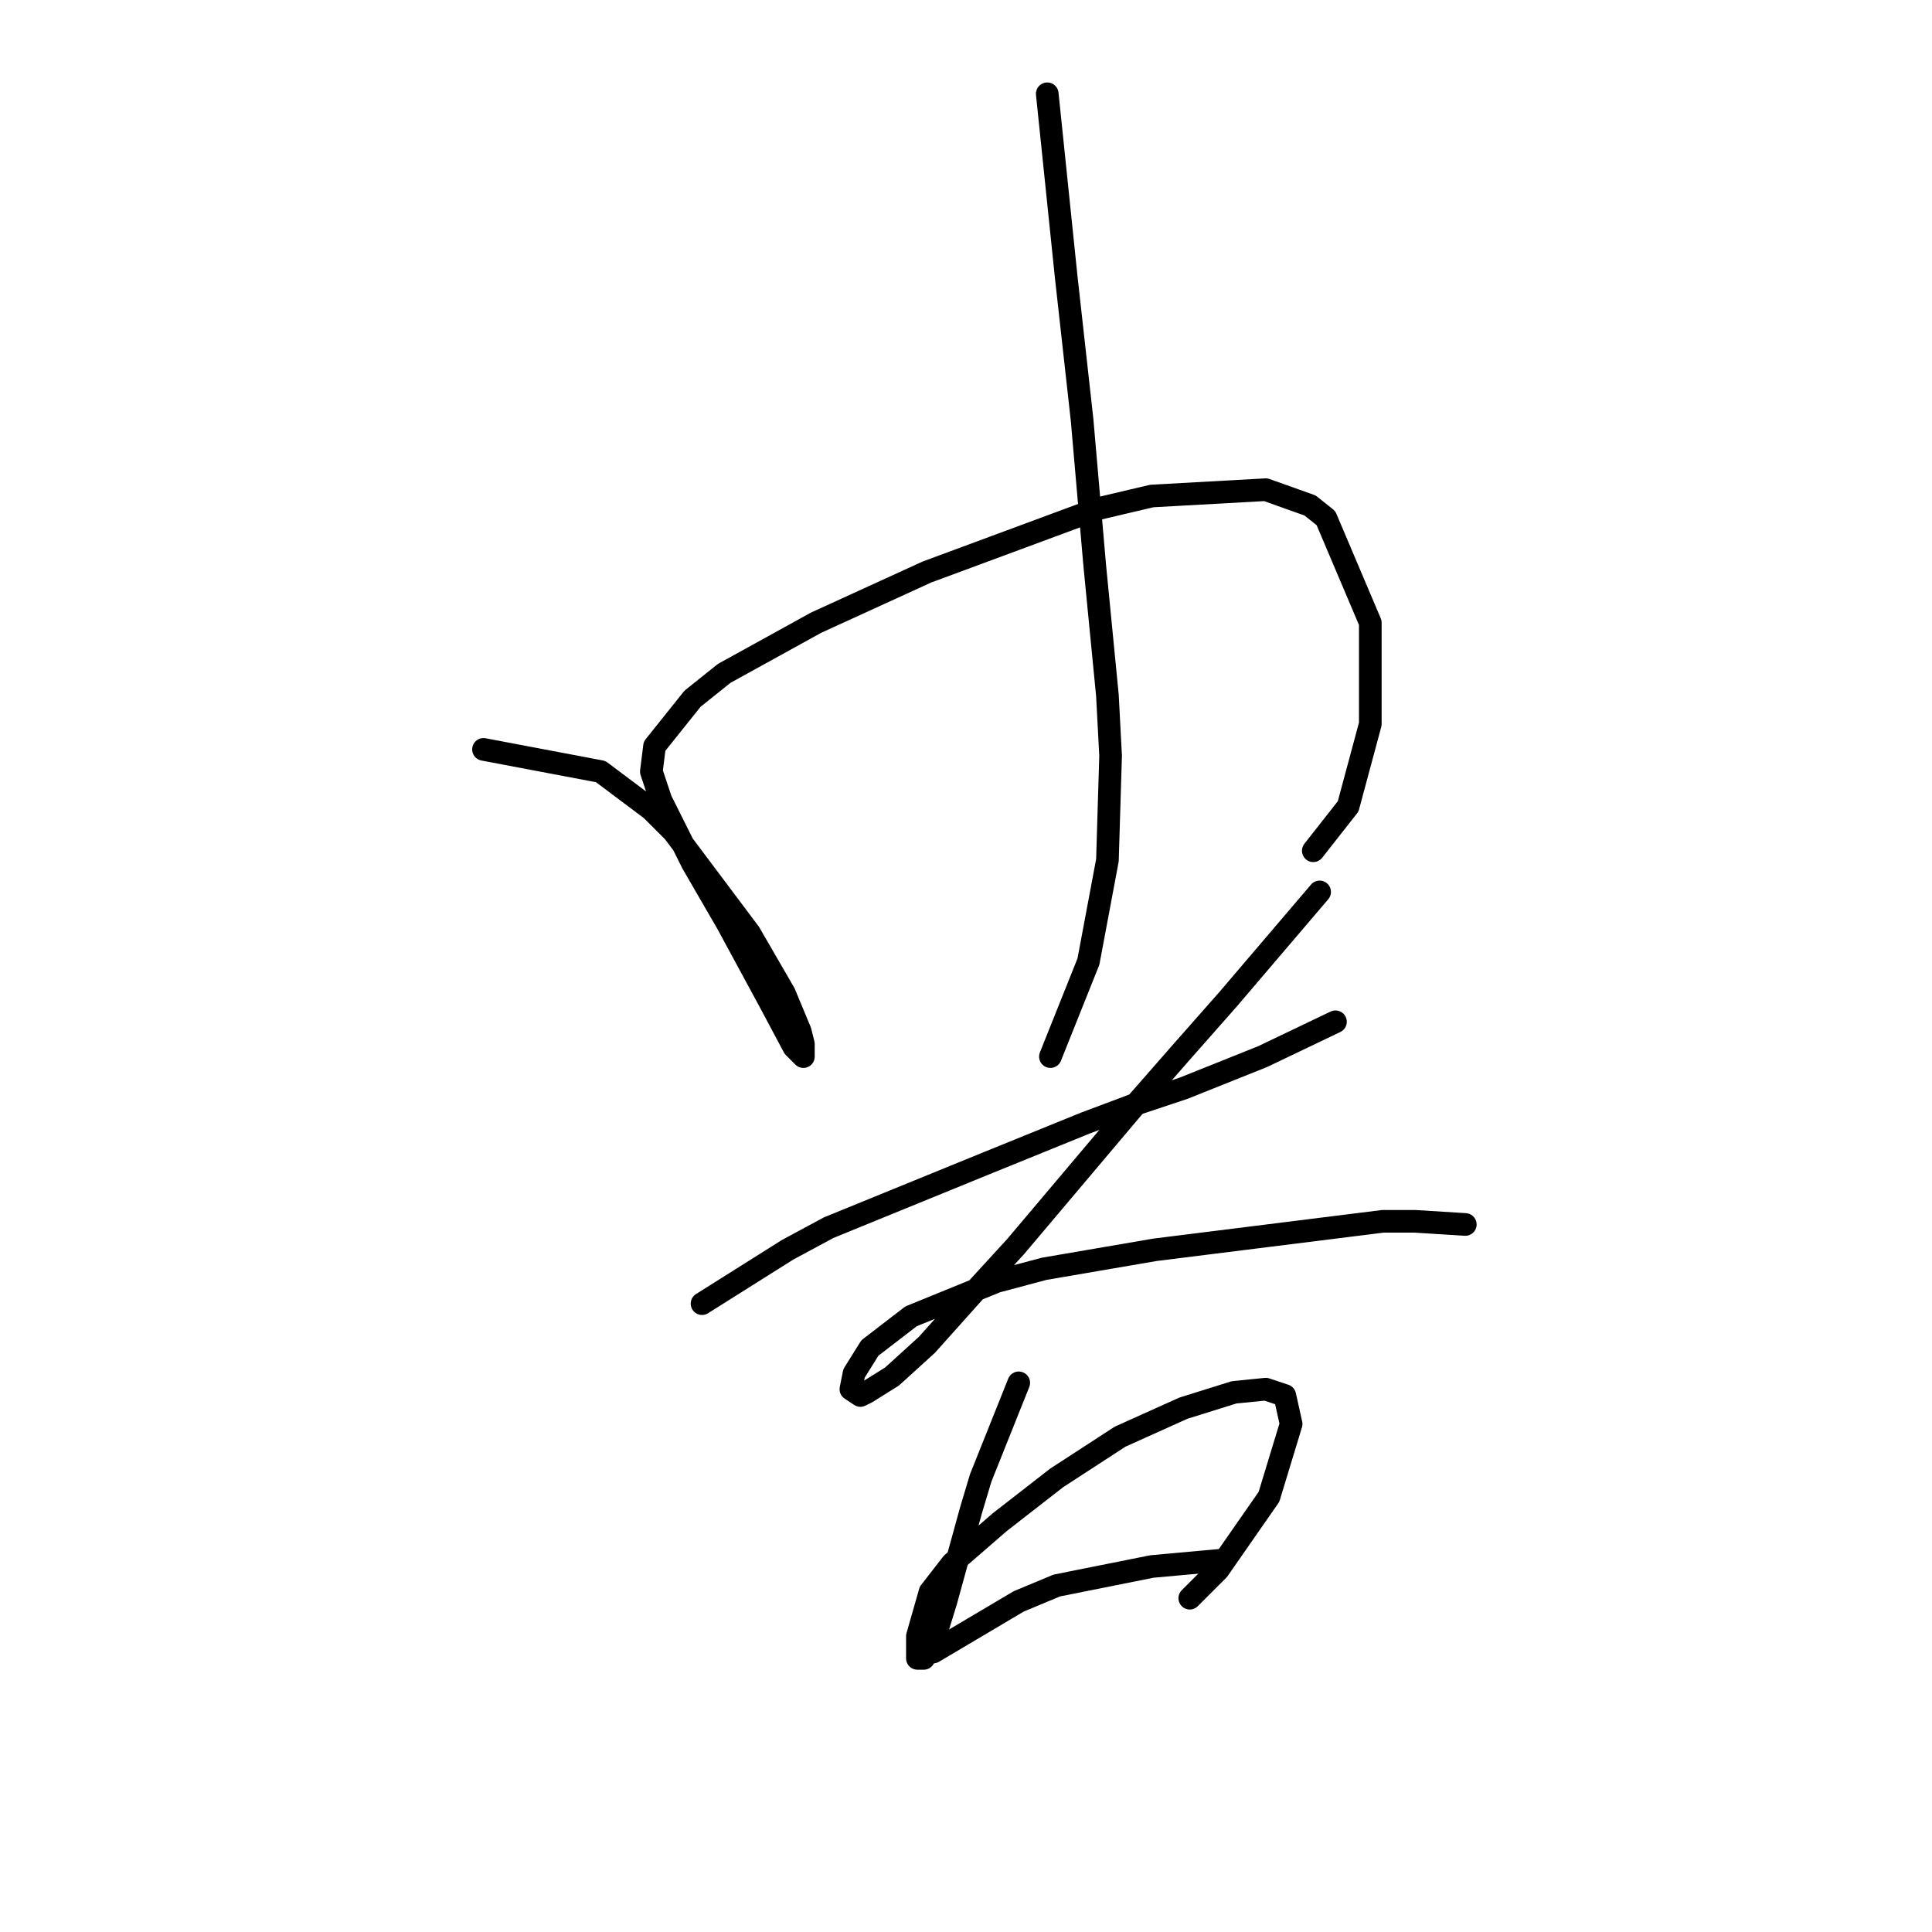 <?xml version="1.0" standalone="no"?>
    <svg width="256" height="256" xmlns="http://www.w3.org/2000/svg" version="1.1">
    <polyline stroke="black" stroke-width="3" stroke-linecap="round" fill="transparent" stroke-linejoin="round" points="64.066 99.298 79.593 102.236 86.308 107.272 89.246 110.21 99.318 123.639 103.934 131.613 106.032 136.649 106.452 138.327 106.452 140.006 105.193 138.747 101.836 132.452 96.38 122.38 91.764 114.406 90.085 111.049 87.567 106.013 86.308 102.236 86.728 98.879 91.764 92.584 95.96 89.226 108.131 82.512 122.819 75.797 145.481 67.404 152.615 65.725 167.723 64.886 173.599 66.984 175.697 68.663 181.572 82.512 181.572 95.941 178.635 106.852 174.018 112.728 174.018 112.728 " />
        <polyline stroke="black" stroke-width="3" stroke-linecap="round" fill="transparent" stroke-linejoin="round" points="138.766 12.427 141.284 36.768 143.383 55.653 145.061 74.958 146.74 92.164 147.16 100.138 146.74 113.987 144.222 127.416 139.186 140.006 139.186 140.006 " />
        <polyline stroke="black" stroke-width="3" stroke-linecap="round" fill="transparent" stroke-linejoin="round" points="93.023 172.74 104.354 165.606 109.809 162.668 130.373 154.275 143.802 148.819 150.517 146.301 156.812 144.203 167.304 140.006 176.956 135.39 176.956 135.39 " />
        <polyline stroke="black" stroke-width="3" stroke-linecap="round" fill="transparent" stroke-linejoin="round" points="174.858 118.183 162.687 132.452 156.392 139.586 150.517 146.301 134.57 165.186 129.953 170.222 122.819 178.196 118.203 182.392 114.845 184.491 114.006 184.91 112.747 184.071 113.167 181.973 115.265 178.615 120.721 174.419 132.052 169.802 138.347 168.124 153.035 165.606 166.464 163.927 183.251 161.829 187.448 161.829 194.162 162.248 194.162 162.248 " />
        <polyline stroke="black" stroke-width="3" stroke-linecap="round" fill="transparent" stroke-linejoin="round" points="134.989 183.232 129.953 195.822 128.694 200.018 125.337 212.189 123.658 217.644 122.399 219.743 121.56 219.743 121.56 218.484 121.56 216.805 123.239 210.93 126.176 207.153 132.471 201.697 140.025 195.822 148.419 190.366 156.812 186.589 163.527 184.491 167.723 184.071 170.241 184.91 171.081 188.687 168.143 198.34 161.428 207.992 157.651 211.769 157.651 211.769 " />
        <polyline stroke="black" stroke-width="3" stroke-linecap="round" fill="transparent" stroke-linejoin="round" points="123.658 218.903 134.989 212.189 140.025 210.09 152.615 207.572 161.848 206.733 161.848 206.733 " />
        </svg>